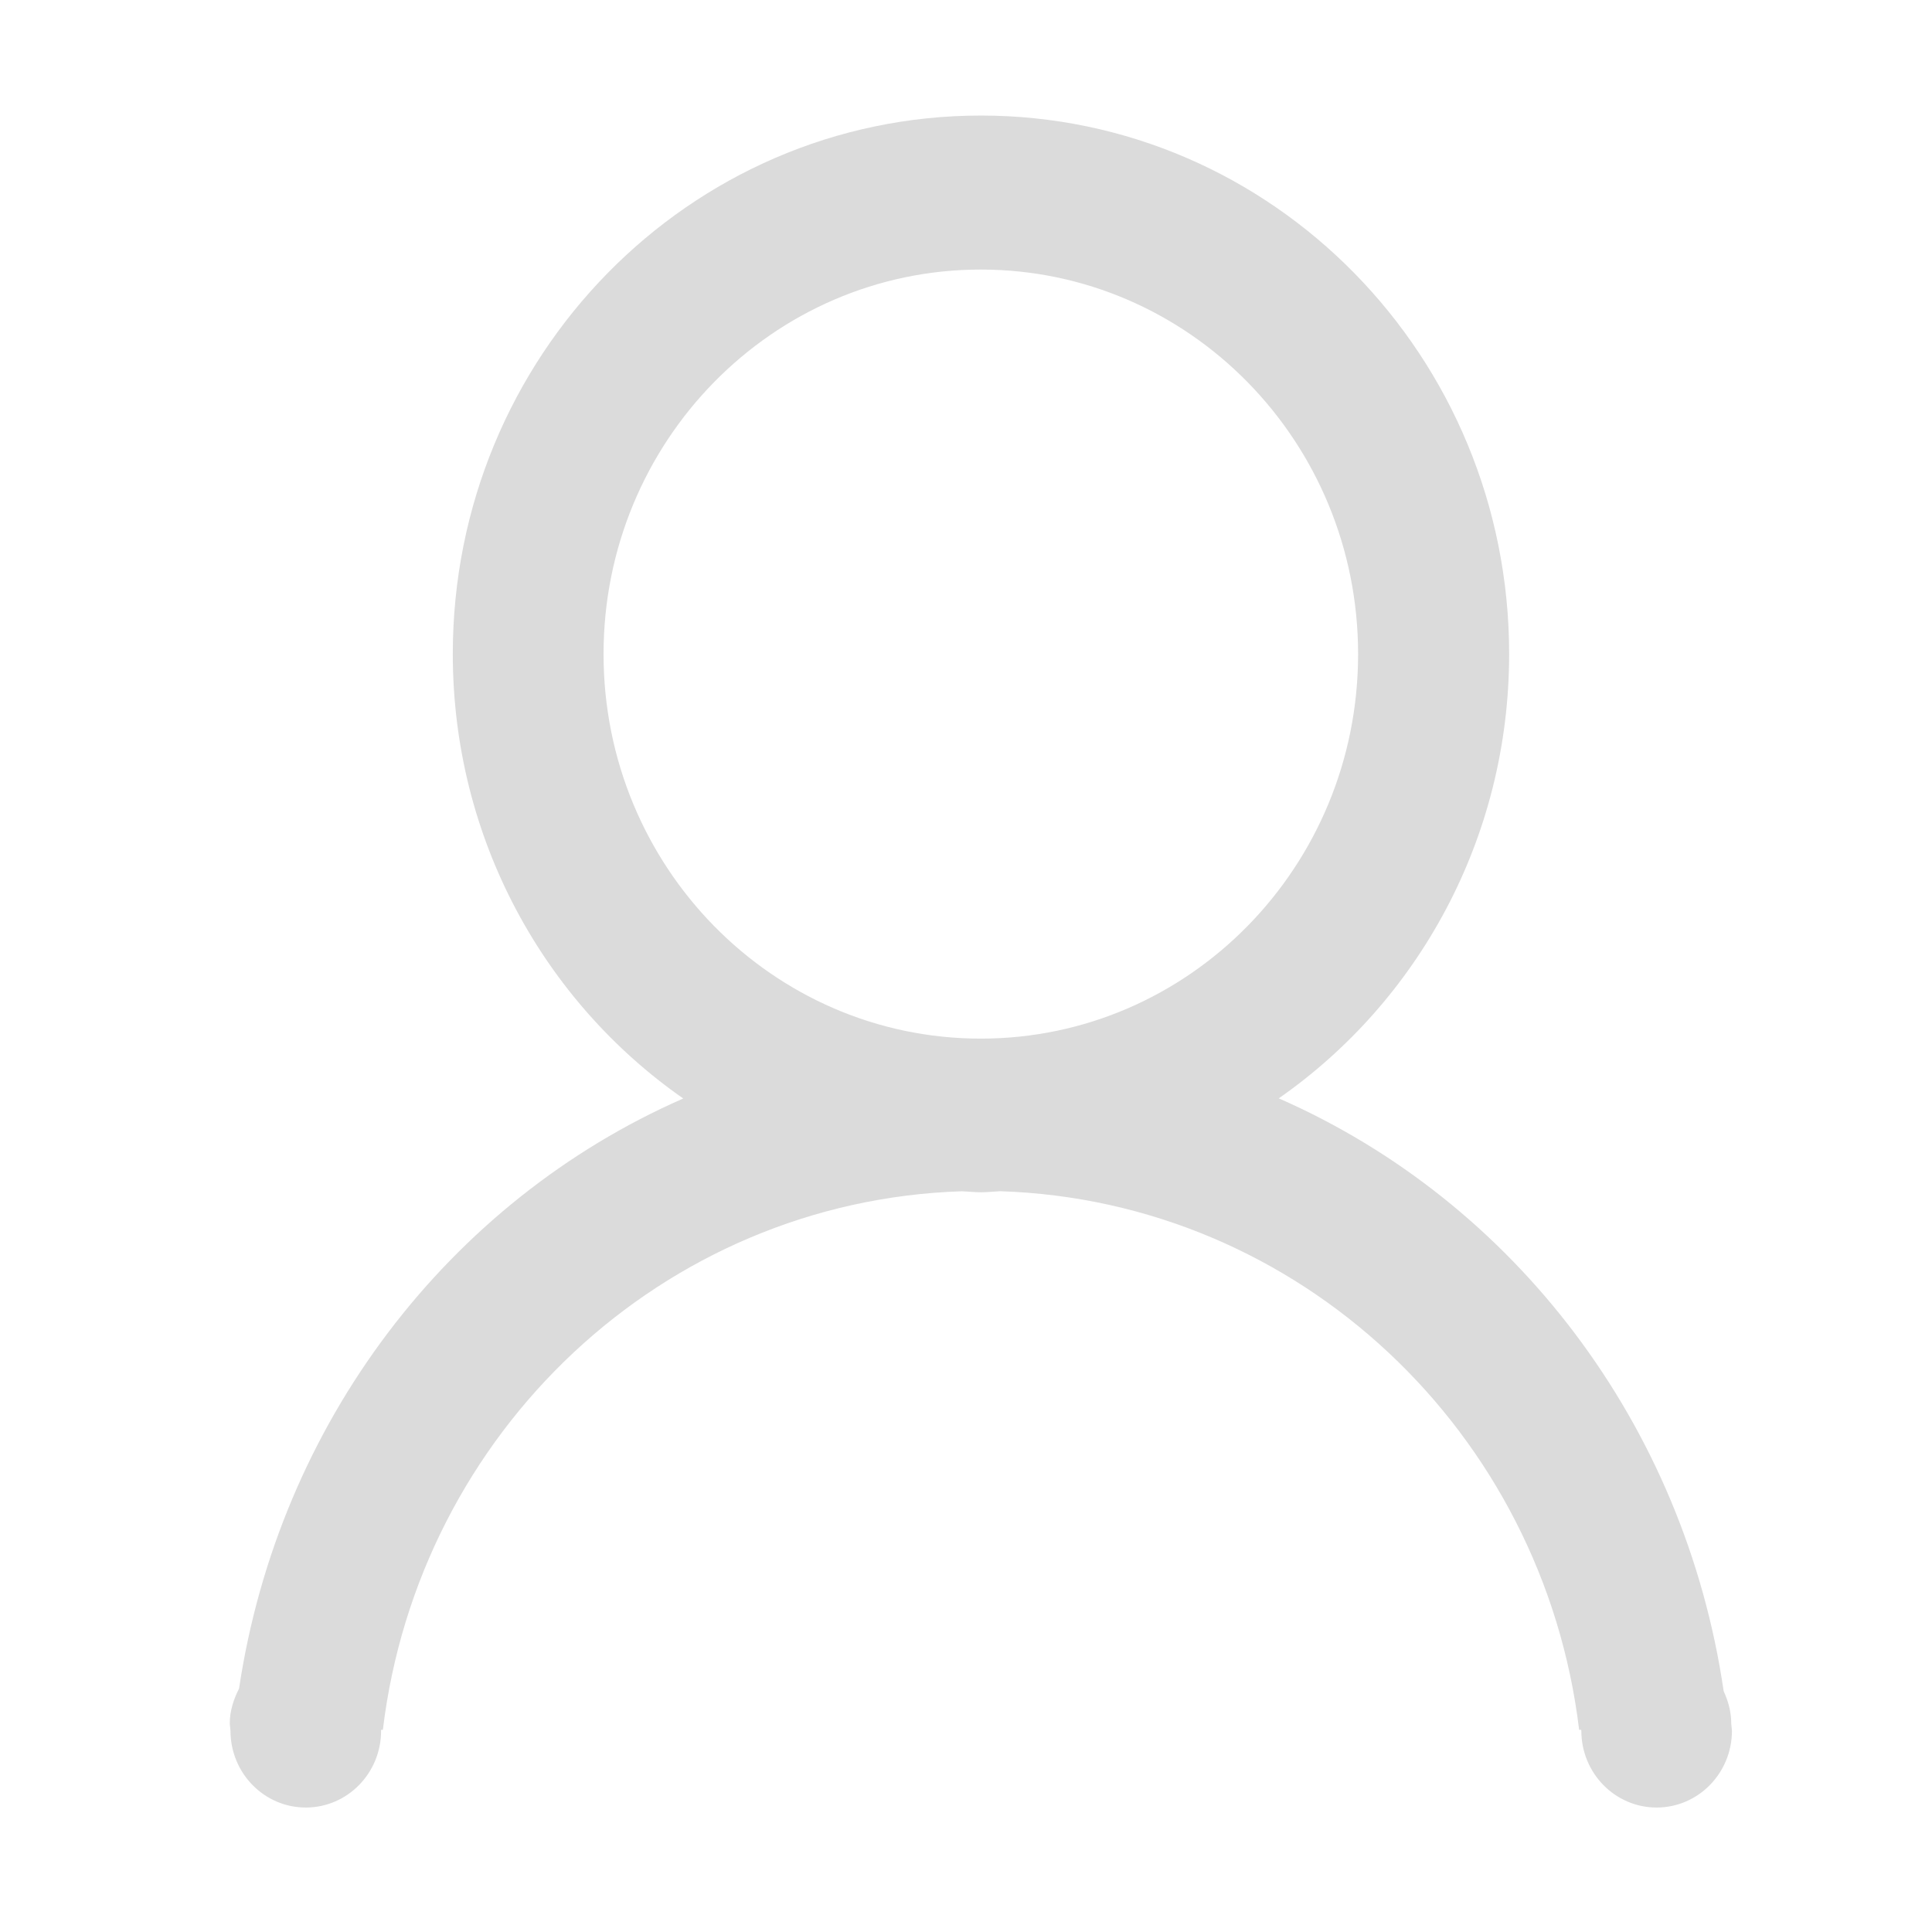 <?xml version="1.0" standalone="no"?><!DOCTYPE svg PUBLIC "-//W3C//DTD SVG 1.1//EN" "http://www.w3.org/Graphics/SVG/1.1/DTD/svg11.dtd"><svg t="1632380619741" class="icon" viewBox="0 0 1024 1024" version="1.1" xmlns="http://www.w3.org/2000/svg" p-id="2239" width="32" height="32" xmlns:xlink="http://www.w3.org/1999/xlink"><defs><style type="text/css"></style></defs><path d="M917.966 917.332c0 22.47-17.892 40.7-39.914 40.7-22.058 0-39.913-18.23-39.913-40.7l-0.075-0.49h-1.088C818.03 759.175 688.798 636.544 530.154 631.366c-3.413 0.151-6.752 0.562-10.24 0.562-3.45 0-6.79-0.41-10.203-0.525-158.606 5.14-287.84 127.807-306.784 285.437h-1.014l0.076 0.49c0 22.47-17.855 40.7-39.913 40.7s-39.915-18.23-39.915-40.7l-0.374-3.789c0-6.751 2.026-12.904 4.915-18.53 21.082-140.714 111.076-258.242 235.432-312.786C288.42 530.832 239.99 444.515 239.99 346.604c0-157.591 125.334-285.361 279.925-285.361 154.628 0 279.96 127.77 279.96 285.361 0 97.873-48.391 184.153-122.104 235.546 124.843 54.732 215.1 172.863 235.809 314.211 2.437 5.29 4.014 10.992 4.014 17.181l0.373 3.79zM719.823 346.68c0-112.577-89.545-203.81-199.984-203.81-110.402 0-199.945 91.234-199.945 203.81s89.543 203.809 199.945 203.809c110.44 0 199.984-91.232 199.984-203.81z" fill="#dbdbdb" p-id="2240"></path></svg>